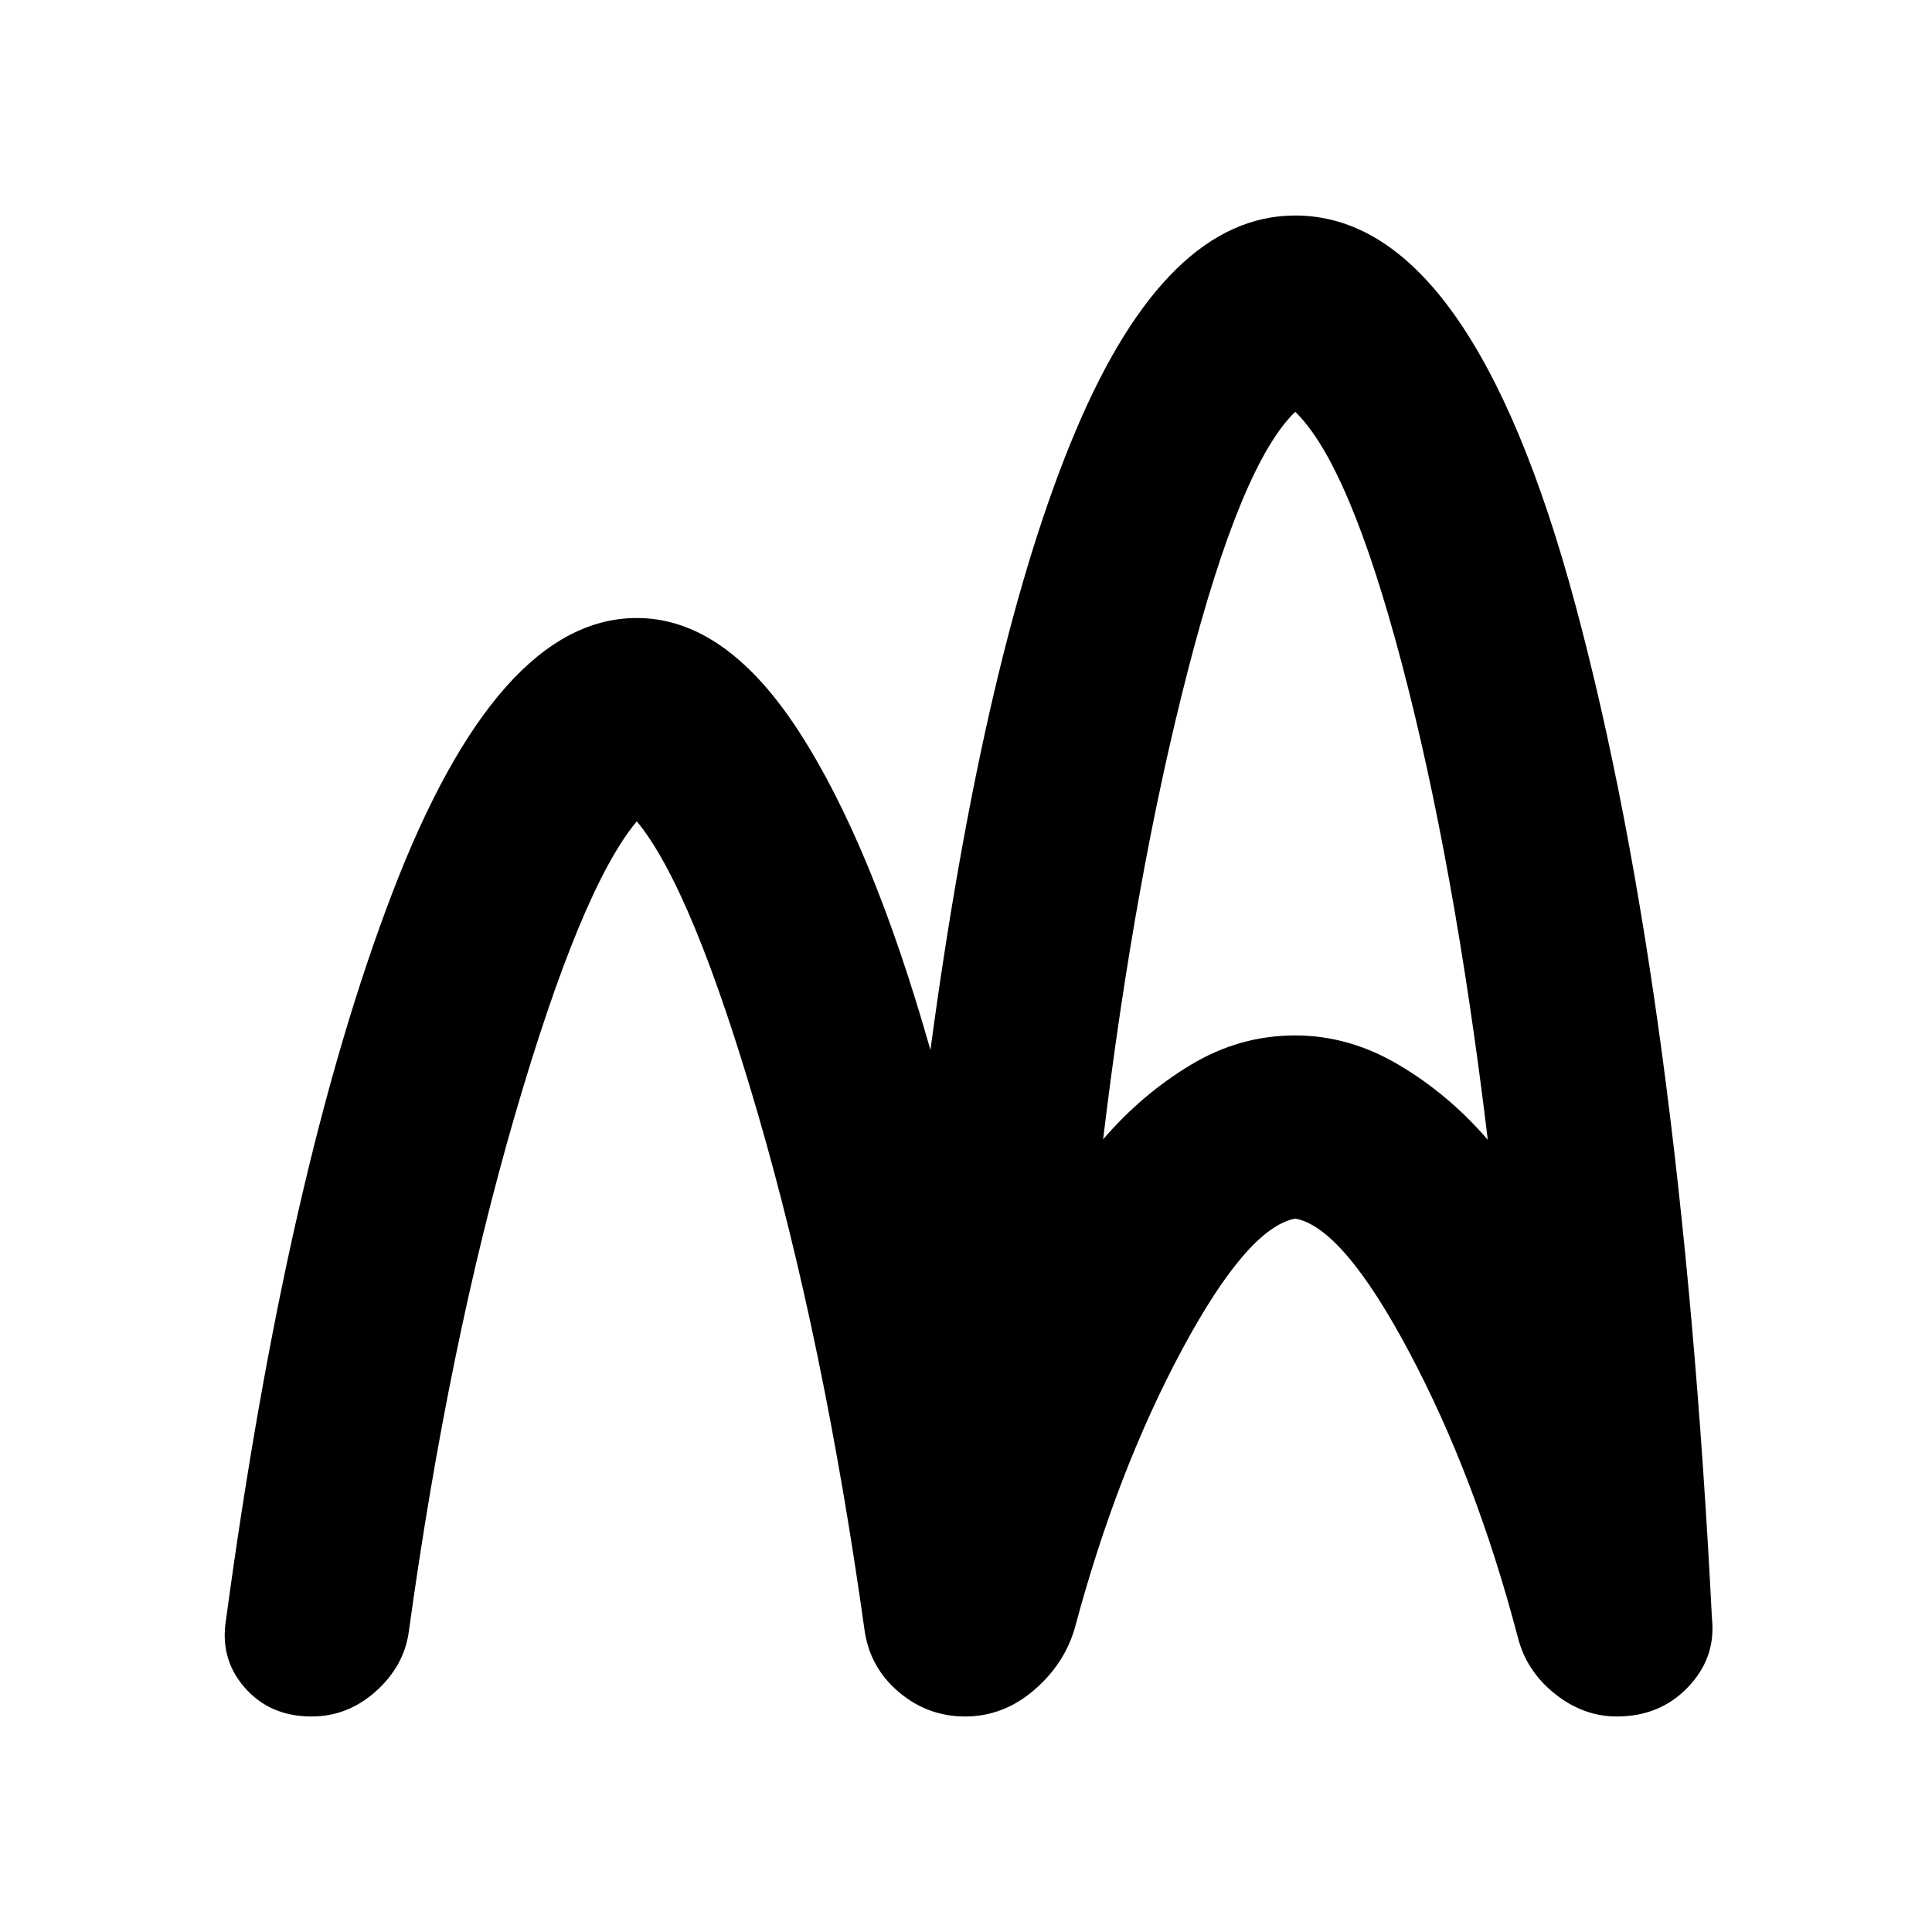 <svg aria-hidden="true" viewBox="0 -960 960 960" fill="currentColor">
  <path d="M154.826-107.087q-20.631 0-33.185-14.293-12.554-14.294-9.315-33.924 30.435-224.87 82.706-361.24 52.272-136.369 121.381-136.369 43.957 0 80.413 56.163 36.457 56.163 65.5 158.467 26.957-200.457 72.131-307.543 45.173-107.087 109.13-107.087 87.348 0 139.359 193.967 52.011 193.968 67.728 503.359 2 19.392-11.935 33.946-13.934 14.554-35.326 14.554-16.674 0-30.848-11.315t-18.413-28.228q-20.804-79.131-53.826-141.348-33.022-62.217-56.739-66.522-23.717 4.544-56.239 65.142-32.522 60.597-53.326 138.489-5.239 17.913-20.413 30.848-15.174 12.934-34.087 12.934-18.674 0-33.109-12.315-14.435-12.315-16.913-31.228-20-142.652-52.761-255.402t-60.326-145.859q-27.804 33.348-60.685 146.478-32.88 113.131-52.641 256.544-2.478 16.913-16.413 29.348-13.935 12.434-31.848 12.434ZM548.131-393.87q19.282-22.413 43.565-37.021 24.282-14.609 51.891-14.609 26.848 0 51.63 14.728 24.783 14.728 44.066 37.141-16.566-137.412-42.729-236.641-26.163-99.228-52.967-125.098-26.804 25.87-53.228 128.142-26.424 102.271-42.228 233.358Z"/>
</svg>
